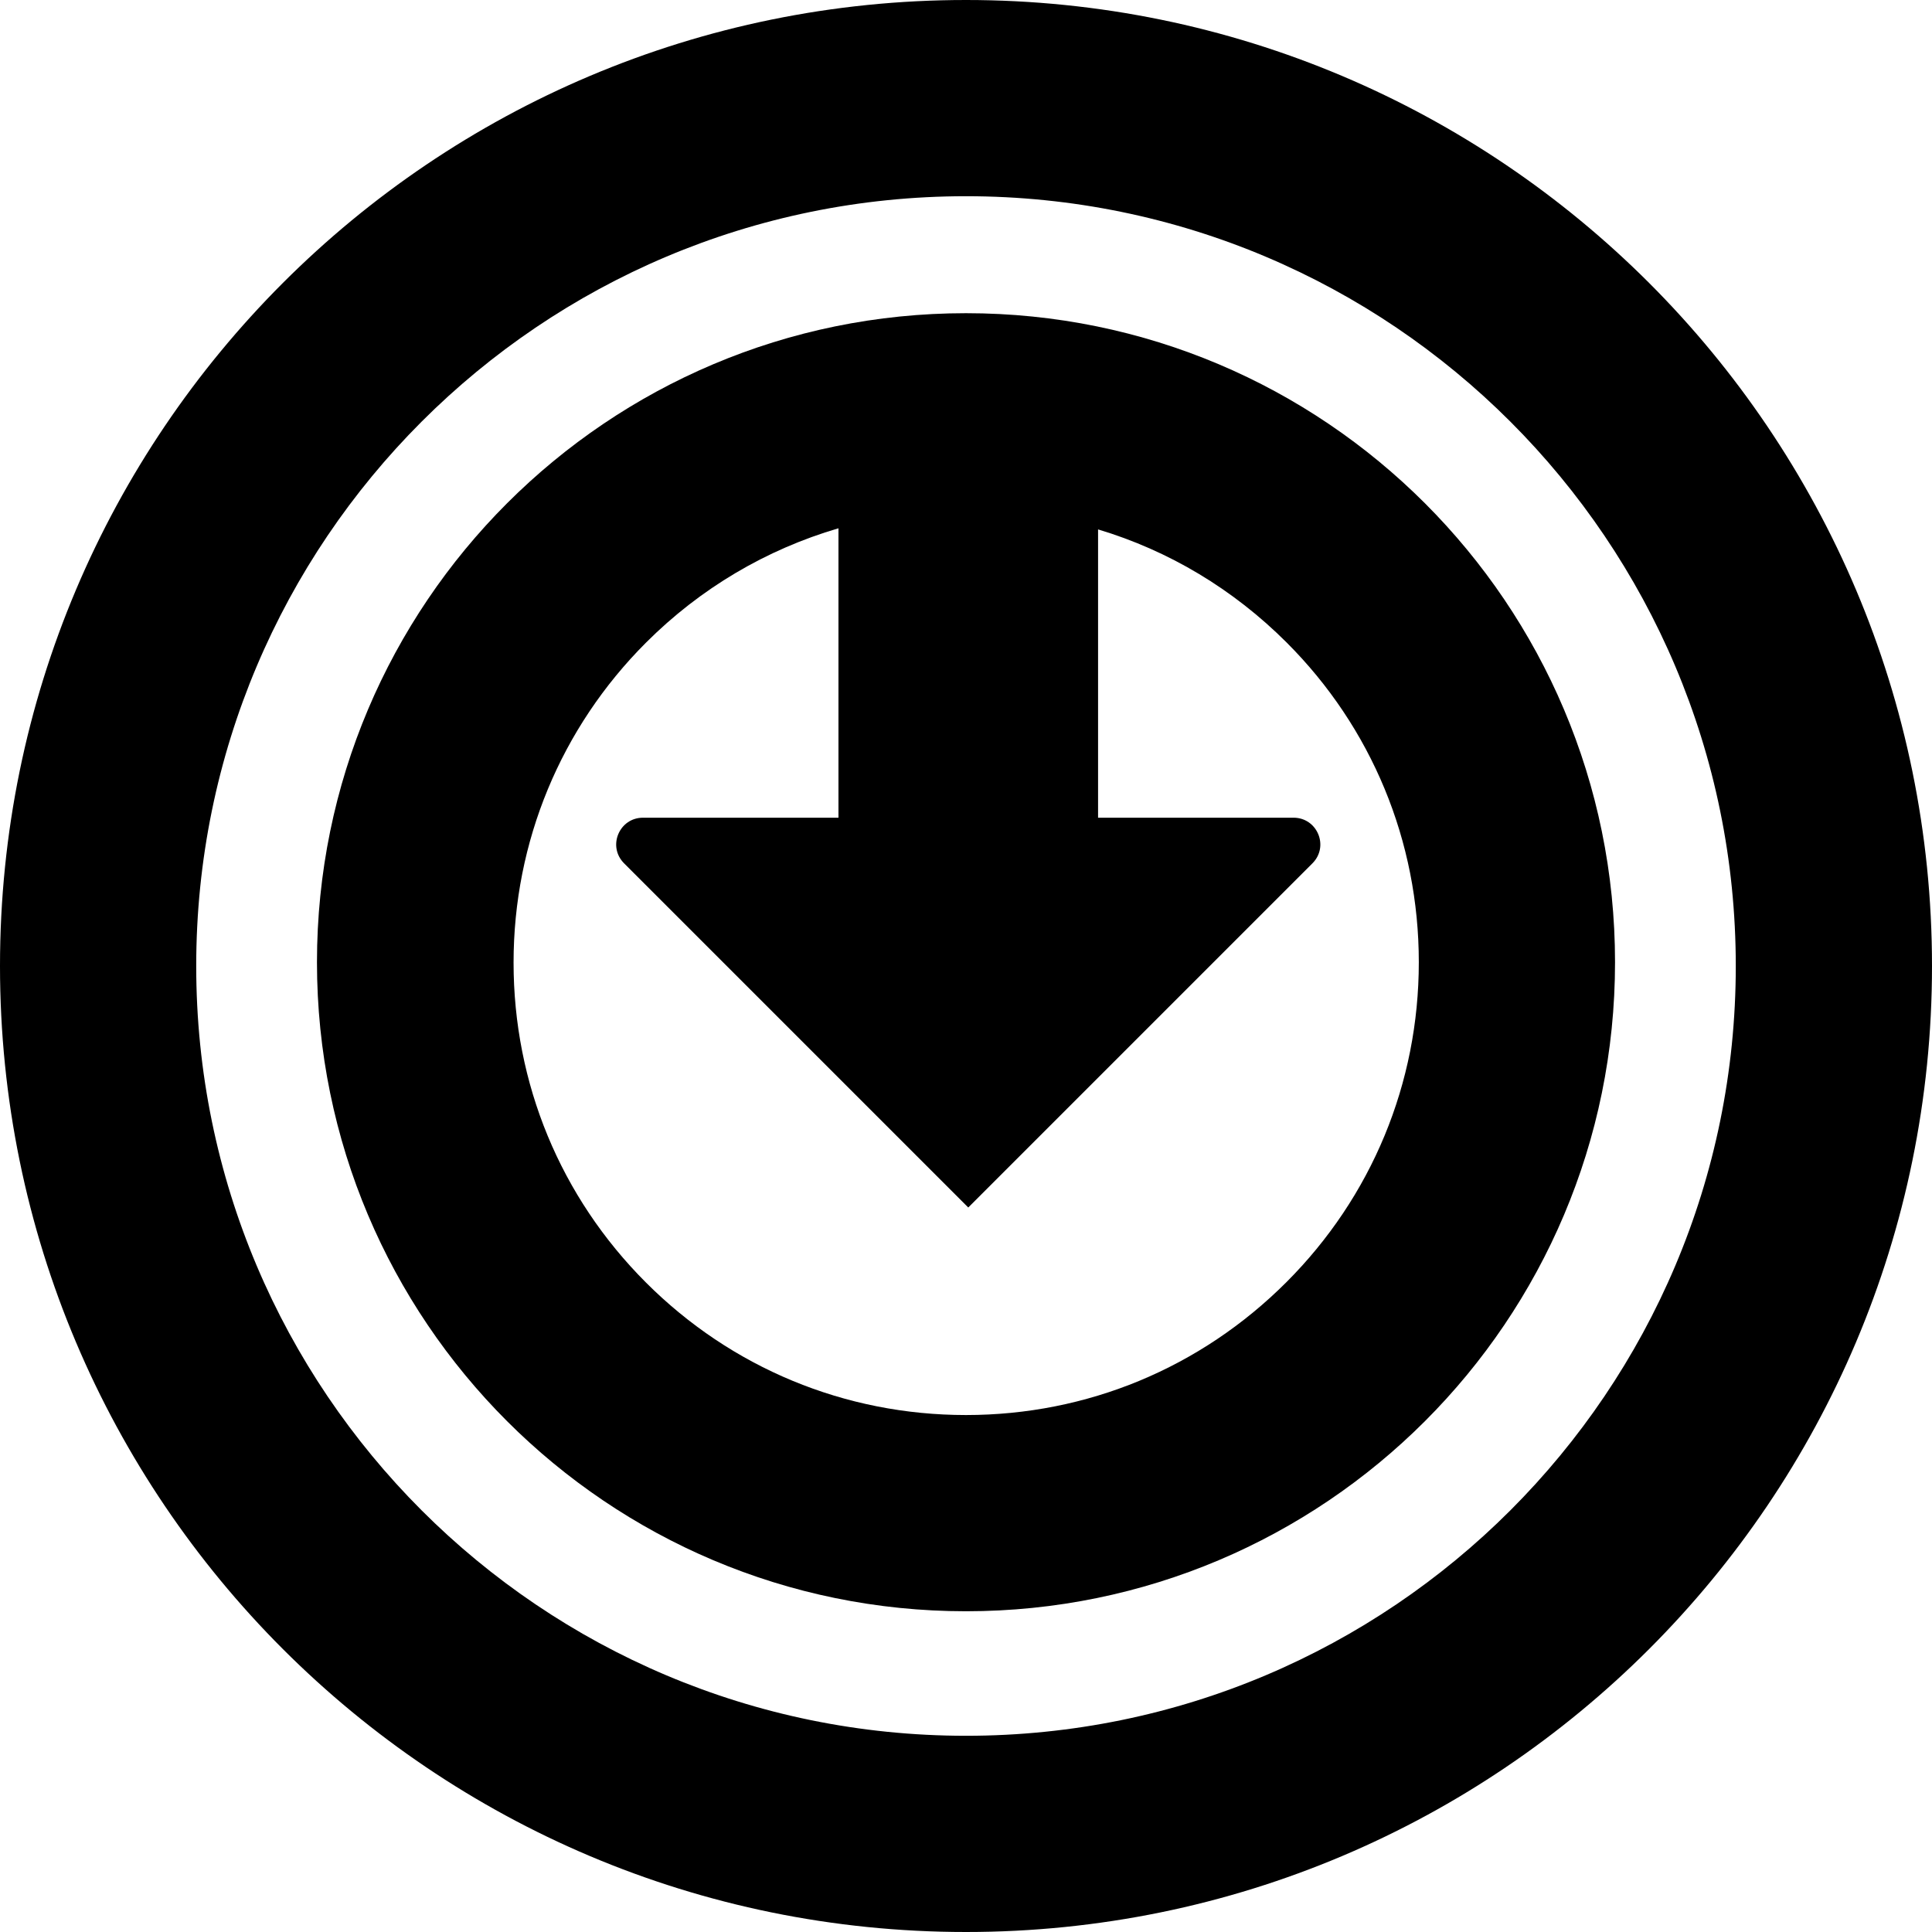 <?xml version="1.0" encoding="utf-8"?>
<!-- Generator: Adobe Illustrator 21.1.0, SVG Export Plug-In . SVG Version: 6.00 Build 0)  -->
<svg version="1.1" id="Layer_4" xmlns="http://www.w3.org/2000/svg" xmlns:xlink="http://www.w3.org/1999/xlink" x="0px" y="0px"
	 viewBox="0 0 512 512" style="enable-background:new 0 0 512 512;" xml:space="preserve">
<g>
	<path d="M0,256c0,141.4,114.6,256,256,256s256-114.6,256-256S397.4,0,256,0S0,114.6,0,256z M460,256c0,112.7-91.3,204-204,204
		S52,368.7,52,256S143.3,52,256,52S460,143.3,460,256z"/>
	<path d="M84,255c0,95,77,172,172,172s172-77,172-172S351,83,256,83S84,160,84,255z M376,255c0,32.1-12.5,62.2-35.1,84.8
		C318.2,362.5,288.1,375,256,375s-62.2-12.5-84.8-35.1c-22.7-22.7-35.1-52.8-35.1-84.8s12.5-62.2,35.1-84.8
		c14.4-14.4,31.9-24.7,51-30.3v76.7h-51.8c-6.3,0-9.5,7.6-5,12.1l91.2,91.2l91.2-91.2c4.5-4.5,1.3-12.1-5-12.1H291v-76.4
		c18.7,5.6,35.8,15.8,50,30C363.5,192.8,376,222.9,376,255z"/>
</g>
</svg>

